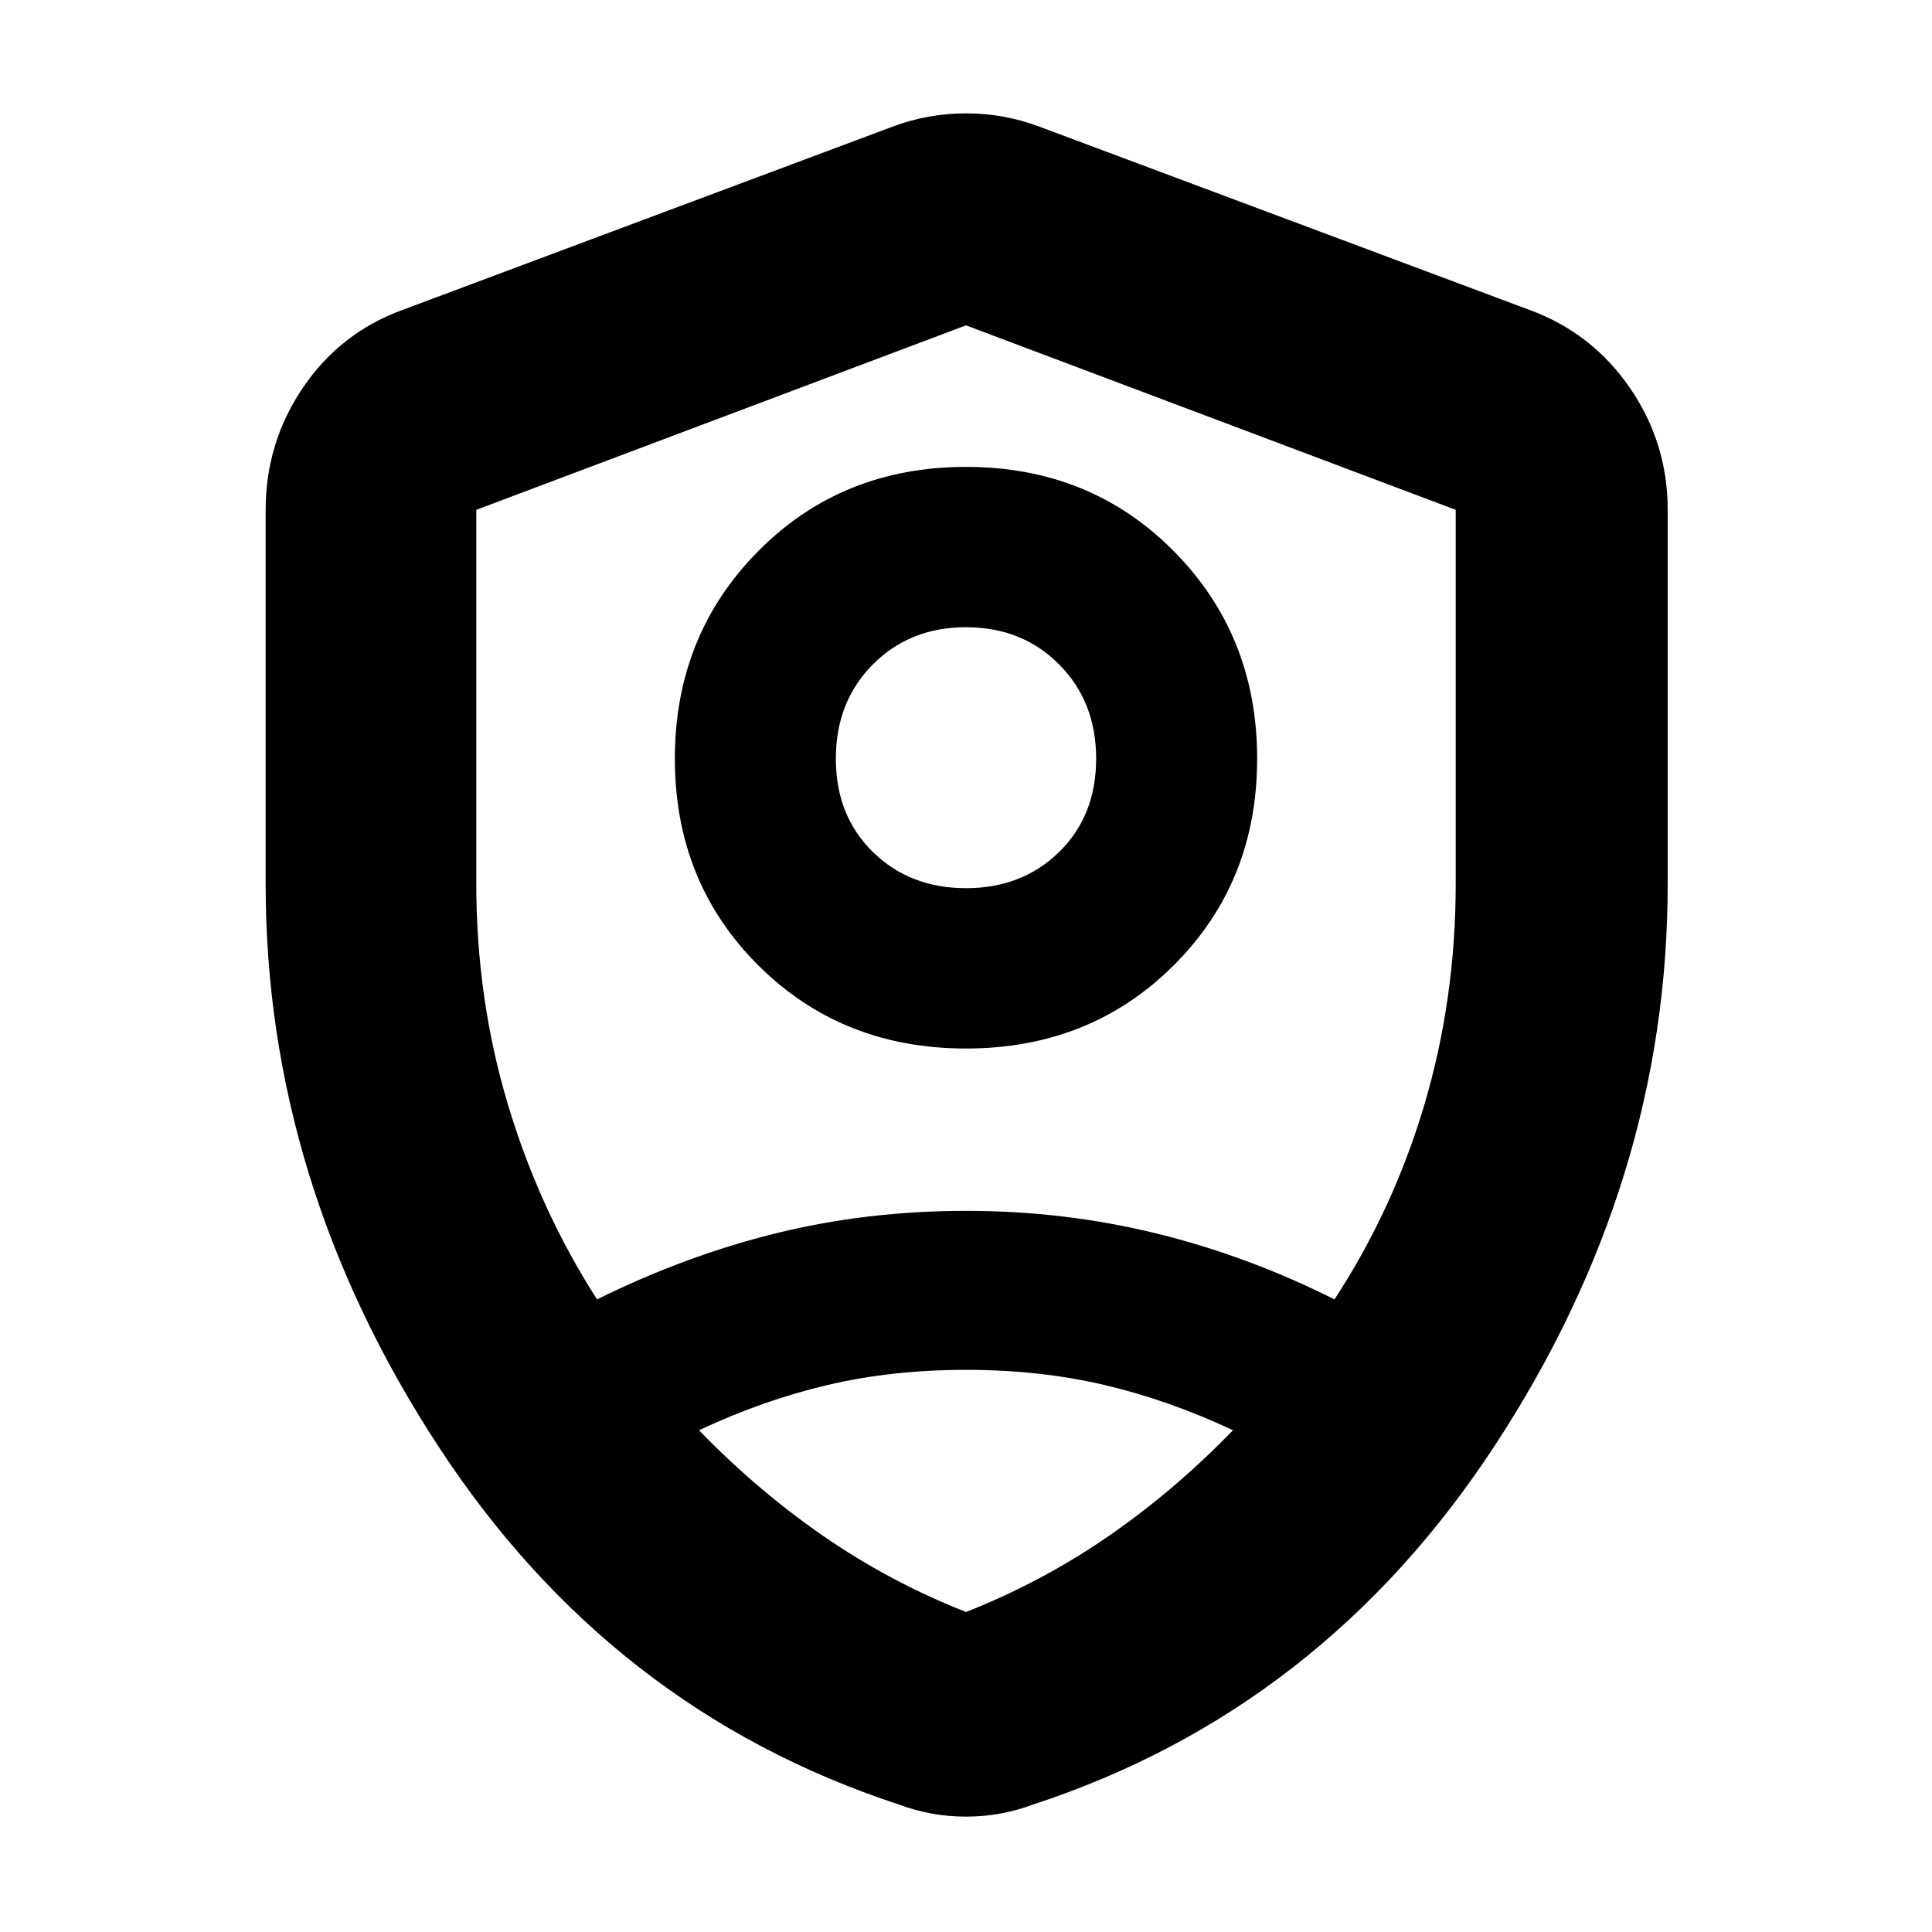 <svg xmlns="http://www.w3.org/2000/svg" height="40" viewBox="0 -960 960 960" width="40"><path d="M480-439q-61.771 0-103.219-41.334Q335.333-521.667 335.333-583t41.448-103.167Q418.229-728 480-728q61.771 0 103.219 41.833Q624.667-644.333 624.667-583t-41.448 102.666Q541.771-439 480-439Zm0-79.666q27.911 0 46.289-18.001 18.378-18 18.378-46.333 0-28.334-18.378-46.834-18.378-18.5-46.289-18.5t-46.289 18.5q-18.378 18.5-18.378 46.834 0 28.333 18.378 46.333 18.378 18.001 46.289 18.001Zm0 461.333q-8.667 0-17-1.5t-16.333-4.5q-143.334-47-229-178.232Q132-372.796 132-520.667v-186q0-33.333 18.5-60.666Q169-794.667 200-806l243.334-91Q461-903.667 480-903.667q19 0 36.666 6.667L760-806q31 11.333 49.833 38.667 18.834 27.333 18.834 60.666v186q0 147.871-86 279.102-86 131.232-229.334 178.231-8 3-16.333 4.5-8.333 1.5-17 1.5Zm0-421.334Zm0-319.667-243.334 91.667v185.704q0 57.296 15.667 109.63 15.667 52.333 44.333 97Q340.333-336 385.5-347.166q45.167-11.167 94.674-11.167 48.507 0 94.166 11.167Q620-336 663.079-314.333q29.255-44.667 44.755-97 15.5-52.334 15.5-109.63v-185.704L480-798.334Zm.019 519.001q-36.686 0-68.686 7.5-32 7.5-64 22.5Q376-219.666 409-196.833T480-159q38-15 71-37.833t61.667-52.5q-32-15-63.981-22.5t-68.667-7.5Z"/></svg>